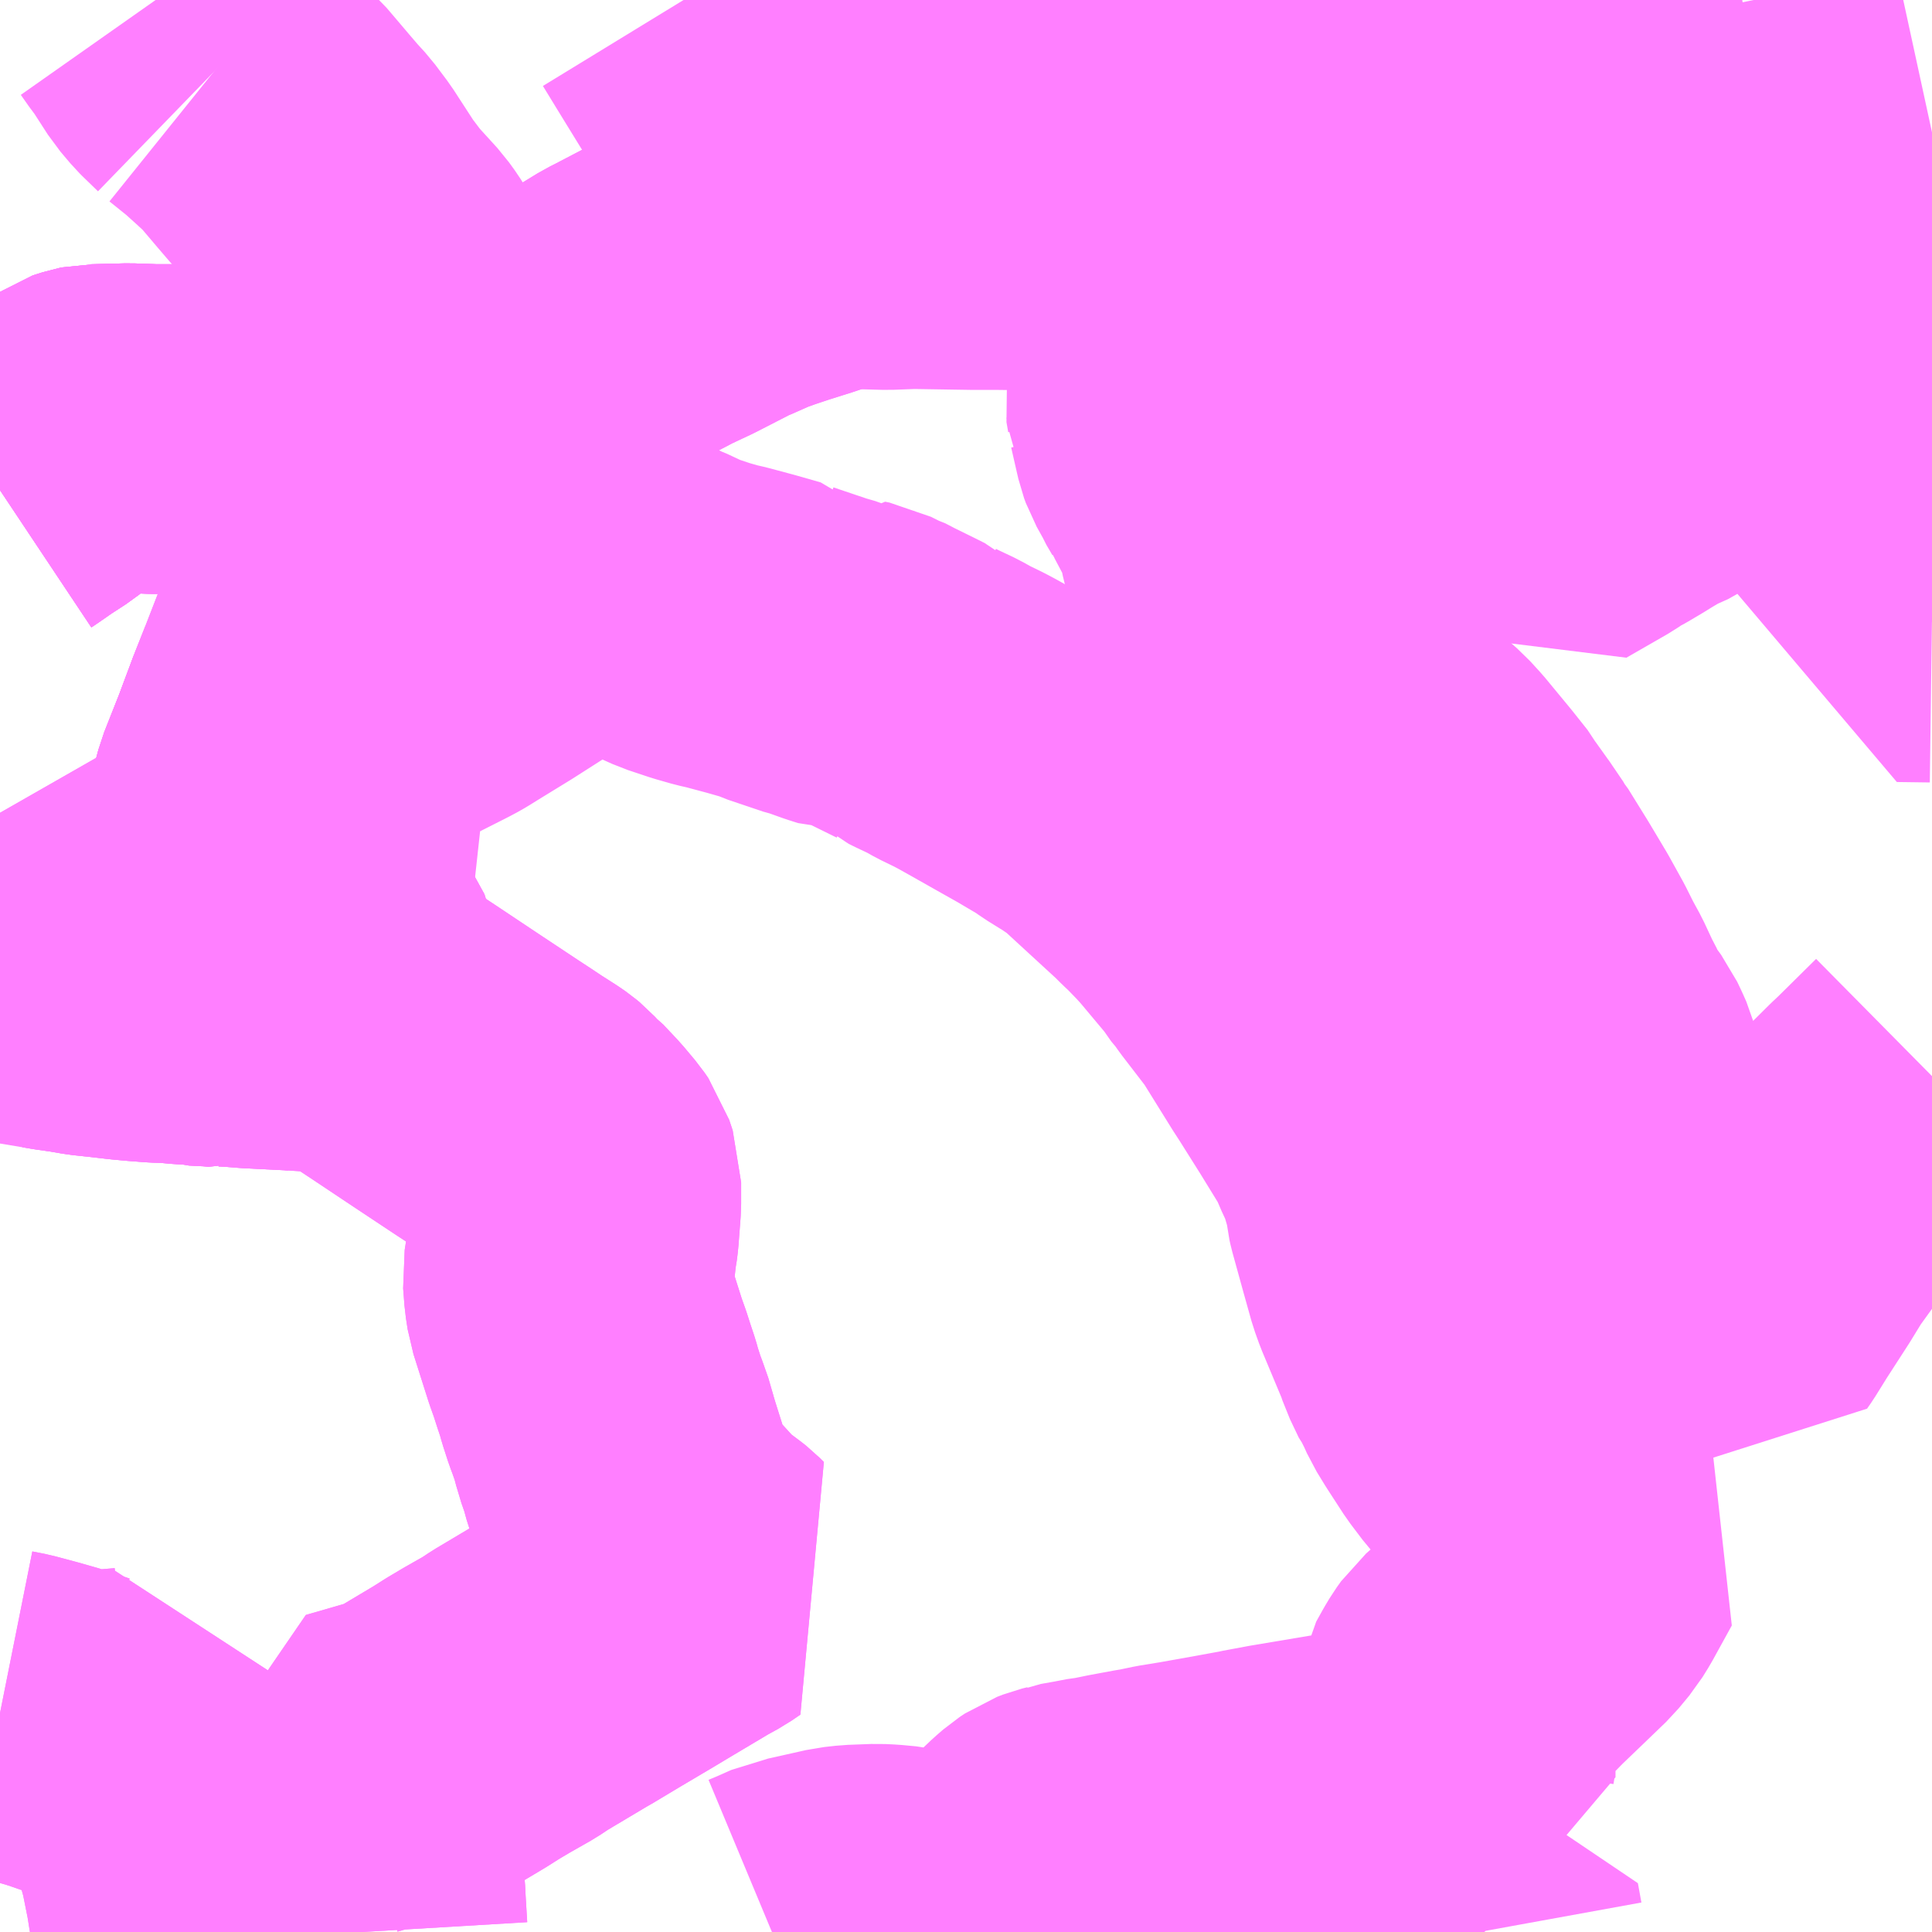 <?xml version="1.0" encoding="UTF-8"?>
<svg  xmlns="http://www.w3.org/2000/svg" xmlns:xlink="http://www.w3.org/1999/xlink" xmlns:go="http://purl.org/svgmap/profile" property="N07_001,N07_002,N07_003,N07_004,N07_005,N07_006,N07_007" viewBox="13983.398 -3594.727 4.395 4.395" go:dataArea="13983.3984375 -3594.7265625 4.39453125 4.39453125" >
<globalCoordinateSystem srsName="http://purl.org/crs/84" transform="matrix(100.0,0.0,0.0,-100.0,0.0,0.0)" />
<defs>
 <g id="p0" >
  <circle cx="0.0" cy="0.0" r="3" stroke="green" stroke-width="0.75" vector-effect="non-scaling-stroke" />
 </g>
</defs>
<g fill="none" fill-rule="evenodd" stroke="#FF00FF" stroke-width="0.75" opacity="0.5" vector-effect="non-scaling-stroke" stroke-linejoin="bevel" >
<path content="1,JRバス関東（株）,東京～吉川・松伏,0.5,0.5,0.5," xlink:title="1" d="M13984.223,-3590.332L13984.219,-3590.399L13984.218,-3590.42L13984.214,-3590.454L13984.214,-3590.473L13984.208,-3590.545L13984.205,-3590.57L13984.199,-3590.646L13984.2,-3590.67L13984.198,-3590.693L13984.312,-3590.726L13984.332,-3590.732L13984.377,-3590.759L13984.444,-3590.799L13984.474,-3590.818L13984.506,-3590.837L13984.557,-3590.866L13984.581,-3590.882L13984.68,-3590.941L13984.694,-3590.949L13984.754,-3590.985L13984.83,-3591.03L13984.875,-3591.057L13984.959,-3591.107L13984.988,-3591.123L13985.007,-3591.136L13984.998,-3591.145L13984.993,-3591.149L13984.985,-3591.155L13984.945,-3591.185L13984.926,-3591.206L13984.863,-3591.275L13984.844,-3591.297L13984.84,-3591.308L13984.836,-3591.323L13984.817,-3591.383L13984.813,-3591.4L13984.807,-3591.415L13984.795,-3591.455L13984.792,-3591.468L13984.779,-3591.505L13984.774,-3591.518L13984.763,-3591.552L13984.758,-3591.57L13984.749,-3591.597L13984.74,-3591.625L13984.73,-3591.653L13984.696,-3591.76L13984.692,-3591.786L13984.689,-3591.825L13984.692,-3591.844L13984.696,-3591.859L13984.7,-3591.896L13984.702,-3591.906L13984.704,-3591.922L13984.709,-3591.988L13984.709,-3592.037L13984.701,-3592.061L13984.692,-3592.074L13984.666,-3592.105L13984.634,-3592.139L13984.626,-3592.145L13984.613,-3592.159L13984.607,-3592.164L13984.597,-3592.171L13984.561,-3592.194L13984.534,-3592.212L13984.508,-3592.229L13984.41,-3592.294L13984.32,-3592.354L13984.264,-3592.391L13984.223,-3592.413L13984.202,-3592.421L13984.176,-3592.425L13984.16,-3592.431L13984.131,-3592.435L13984.071,-3592.439L13983.972,-3592.444L13983.934,-3592.447L13983.914,-3592.448L13983.908,-3592.446L13983.887,-3592.448L13983.847,-3592.45L13983.84,-3592.452L13983.82,-3592.453L13983.788,-3592.456L13983.757,-3592.457L13983.757,-3592.457L13983.718,-3592.46L13983.686,-3592.463L13983.643,-3592.468L13983.605,-3592.472L13983.57,-3592.478L13983.535,-3592.483L13983.511,-3592.487L13983.494,-3592.588L13983.491,-3592.604L13983.489,-3592.617L13983.478,-3592.665L13983.471,-3592.692L13983.464,-3592.72L13983.455,-3592.744L13983.453,-3592.75L13983.452,-3592.751L13983.437,-3592.796L13983.434,-3592.802L13983.418,-3592.839L13983.406,-3592.864L13983.398,-3592.878"/>
<path content="1,グローバル交通,004,27.0,19.0,19.0," xlink:title="1" d="M13986.763,-3590.332L13986.755,-3590.376L13986.668,-3590.358L13986.633,-3590.352L13986.601,-3590.345L13986.556,-3590.336L13986.537,-3590.332"/>
<path content="1,ジャパンタローズ,南越1,51.0,39.0,39.0," xlink:title="1" d="M13983.398,-3592.878L13983.406,-3592.864L13983.418,-3592.839L13983.434,-3592.802L13983.437,-3592.796L13983.452,-3592.751L13983.453,-3592.75L13983.455,-3592.744L13983.464,-3592.72L13983.471,-3592.692L13983.478,-3592.665L13983.489,-3592.617L13983.491,-3592.604L13983.494,-3592.588L13983.511,-3592.487L13983.535,-3592.483L13983.57,-3592.478L13983.605,-3592.472L13983.643,-3592.468L13983.686,-3592.463L13983.718,-3592.46L13983.757,-3592.457L13983.757,-3592.457L13983.788,-3592.456L13983.82,-3592.453L13983.84,-3592.452L13983.847,-3592.45L13983.887,-3592.448L13983.908,-3592.446L13983.914,-3592.448L13983.934,-3592.447L13983.972,-3592.444L13984.071,-3592.439L13984.081,-3592.452L13984.101,-3592.48L13984.136,-3592.527L13984.142,-3592.537L13984.147,-3592.548L13984.147,-3592.565L13984.142,-3592.581L13984.114,-3592.614L13984.094,-3592.638L13984.034,-3592.707L13984.018,-3592.725L13983.998,-3592.753L13983.989,-3592.772L13983.981,-3592.796L13983.973,-3592.826L13983.977,-3592.85L13983.973,-3592.873L13983.977,-3592.898L13983.984,-3592.924L13984.02,-3593.015L13984.054,-3593.106"/>
<path content="1,ジャパンタローズ,南越2,23.0,22.0,22.0," xlink:title="1" d="M13984.054,-3593.106L13984.02,-3593.015L13983.984,-3592.924L13983.977,-3592.898L13983.973,-3592.873L13983.977,-3592.85L13983.973,-3592.826L13983.981,-3592.796L13983.989,-3592.772L13983.998,-3592.753L13984.018,-3592.725L13984.034,-3592.707L13984.094,-3592.638L13984.114,-3592.614L13984.142,-3592.581L13984.147,-3592.565L13984.147,-3592.548L13984.142,-3592.537L13984.136,-3592.527L13984.101,-3592.48L13984.081,-3592.452L13984.071,-3592.439L13983.972,-3592.444L13983.934,-3592.447L13983.914,-3592.448L13983.908,-3592.446L13983.887,-3592.448L13983.847,-3592.45L13983.84,-3592.452L13983.82,-3592.453L13983.788,-3592.456L13983.757,-3592.457L13983.757,-3592.457L13983.718,-3592.46L13983.686,-3592.463L13983.643,-3592.468L13983.605,-3592.472L13983.57,-3592.478L13983.535,-3592.483L13983.511,-3592.487L13983.439,-3592.499L13983.433,-3592.501L13983.424,-3592.502L13983.398,-3592.506"/>
<path content="1,ジャパンタローズ,吉川1（旭小学校経由）,26.0,15.0,10.0," xlink:title="1" d="M13984.034,-3592.707L13984.094,-3592.638L13984.114,-3592.614L13984.142,-3592.581L13984.147,-3592.565L13984.147,-3592.548L13984.142,-3592.537L13984.136,-3592.527L13984.101,-3592.48L13984.081,-3592.452L13984.071,-3592.439L13984.131,-3592.435L13984.16,-3592.431L13984.176,-3592.425L13984.202,-3592.421L13984.223,-3592.413L13984.264,-3592.391L13984.32,-3592.354L13984.41,-3592.294L13984.508,-3592.229L13984.534,-3592.212L13984.561,-3592.194L13984.597,-3592.171L13984.607,-3592.164L13984.613,-3592.159L13984.626,-3592.145L13984.634,-3592.139L13984.666,-3592.105L13984.692,-3592.074L13984.701,-3592.061L13984.709,-3592.037L13984.709,-3591.988L13984.704,-3591.922L13984.702,-3591.906L13984.7,-3591.896L13984.696,-3591.859L13984.692,-3591.844L13984.689,-3591.825L13984.692,-3591.786L13984.696,-3591.76L13984.73,-3591.653L13984.74,-3591.625L13984.749,-3591.597L13984.758,-3591.57L13984.763,-3591.552L13984.774,-3591.518L13984.779,-3591.505L13984.792,-3591.468L13984.795,-3591.455L13984.807,-3591.415L13984.813,-3591.4L13984.817,-3591.383L13984.836,-3591.323L13984.84,-3591.308L13984.844,-3591.297L13984.863,-3591.275L13984.926,-3591.206L13984.945,-3591.185L13984.985,-3591.155L13984.993,-3591.149L13984.998,-3591.145L13985.007,-3591.136L13984.988,-3591.123L13984.959,-3591.107L13984.875,-3591.057L13984.83,-3591.03L13984.754,-3590.985L13984.694,-3590.949L13984.68,-3590.941L13984.581,-3590.882L13984.557,-3590.866L13984.506,-3590.837L13984.474,-3590.818L13984.444,-3590.799L13984.377,-3590.759L13984.332,-3590.732L13984.312,-3590.726L13984.198,-3590.693L13984.2,-3590.67L13984.199,-3590.646L13984.205,-3590.57L13984.208,-3590.545L13984.214,-3590.473L13984.214,-3590.454L13984.218,-3590.42L13984.219,-3590.399L13984.223,-3590.332"/>
<path content="1,ジャパンタローズ,吉川1（旭小学校経由）,26.0,15.0,10.0," xlink:title="1" d="M13984.034,-3592.707L13984.018,-3592.725L13983.998,-3592.753L13983.989,-3592.772L13983.981,-3592.796L13983.973,-3592.826L13983.977,-3592.85L13983.973,-3592.873L13983.977,-3592.898L13983.984,-3592.924L13984.02,-3593.015L13984.054,-3593.106L13984.077,-3593.164L13984.143,-3593.148L13984.146,-3593.148L13984.201,-3593.137L13984.235,-3593.136L13984.253,-3593.14L13984.271,-3593.146L13984.302,-3593.161L13984.267,-3593.254"/>
<path content="1,ジャパンタローズ,吉川1（旭小学校経由）,26.0,15.0,10.0," xlink:title="1" d="M13984.179,-3592.793L13984.125,-3592.757L13984.034,-3592.707"/>
<path content="1,ジャパンタローズ,吉川2（八子新田経由）,13.0,11.0,8.0," xlink:title="1" d="M13985.154,-3590.332L13985.178,-3590.342L13985.214,-3590.358L13985.225,-3590.36L13985.314,-3590.38L13985.341,-3590.383L13985.394,-3590.385L13985.415,-3590.384L13985.447,-3590.381L13985.508,-3590.368L13985.539,-3590.36L13985.561,-3590.354L13985.584,-3590.349L13985.602,-3590.356L13985.624,-3590.366L13985.652,-3590.382L13985.669,-3590.395L13985.705,-3590.43L13985.714,-3590.439L13985.774,-3590.496L13985.789,-3590.509L13985.801,-3590.517L13985.814,-3590.522L13985.826,-3590.525L13985.831,-3590.527L13985.865,-3590.533L13985.896,-3590.539L13985.907,-3590.54L13985.946,-3590.548L13986,-3590.558L13986.013,-3590.56L13986.051,-3590.568L13986.1,-3590.576L13986.184,-3590.591L13986.244,-3590.602L13986.248,-3590.603L13986.307,-3590.614L13986.462,-3590.64L13986.498,-3590.646L13986.518,-3590.651L13986.53,-3590.652L13986.588,-3590.664L13986.626,-3590.672L13986.65,-3590.676L13986.659,-3590.677L13986.668,-3590.679L13986.698,-3590.684L13986.698,-3590.727L13986.707,-3590.784L13986.711,-3590.8L13986.713,-3590.824L13986.717,-3590.839L13986.72,-3590.856L13986.735,-3590.883L13986.744,-3590.898L13986.754,-3590.912L13986.78,-3590.935L13986.825,-3590.981L13986.874,-3591.028L13986.928,-3591.08L13986.952,-3591.109L13986.965,-3591.13L13987.009,-3591.21L13986.884,-3591.352L13986.875,-3591.364L13986.865,-3591.373L13986.844,-3591.398L13986.797,-3591.45L13986.769,-3591.487L13986.732,-3591.544L13986.713,-3591.575L13986.704,-3591.595L13986.695,-3591.613L13986.691,-3591.618L13986.671,-3591.66L13986.668,-3591.669L13986.666,-3591.676L13986.615,-3591.798L13986.606,-3591.823L13986.587,-3591.891L13986.563,-3591.978L13986.561,-3591.987L13986.558,-3592.015L13986.54,-3592.077L13986.531,-3592.1L13986.517,-3592.13L13986.504,-3592.163L13986.49,-3592.185L13986.447,-3592.255L13986.396,-3592.336L13986.383,-3592.356L13986.319,-3592.459L13986.308,-3592.476L13986.248,-3592.554L13986.234,-3592.574L13986.214,-3592.598L13986.207,-3592.61L13986.14,-3592.69L13986.122,-3592.71L13986.09,-3592.743L13986.075,-3592.757L13986.059,-3592.773L13985.985,-3592.841L13985.922,-3592.899L13985.878,-3592.929L13985.871,-3592.933L13985.842,-3592.951L13985.824,-3592.964L13985.763,-3593L13985.715,-3593.027L13985.646,-3593.066L13985.619,-3593.081L13985.602,-3593.09L13985.567,-3593.107L13985.544,-3593.12L13985.506,-3593.138L13985.496,-3593.143L13985.493,-3593.146L13985.469,-3593.156L13985.467,-3593.158L13985.4,-3593.191L13985.375,-3593.204L13985.368,-3593.206L13985.348,-3593.216L13985.338,-3593.218L13985.334,-3593.212L13985.327,-3593.212L13985.305,-3593.219L13985.263,-3593.234L13985.254,-3593.236L13985.174,-3593.263L13985.163,-3593.268L13985.162,-3593.269L13985.106,-3593.285L13985.05,-3593.3L13985.028,-3593.305L13984.993,-3593.315L13984.945,-3593.331L13984.925,-3593.34L13984.893,-3593.355L13984.882,-3593.359L13984.834,-3593.384L13984.828,-3593.387L13984.775,-3593.416L13984.75,-3593.43L13984.735,-3593.42L13984.593,-3593.332L13984.499,-3593.272L13984.424,-3593.226L13984.408,-3593.216L13984.398,-3593.21L13984.383,-3593.202L13984.302,-3593.161L13984.267,-3593.254L13984.26,-3593.259L13984.129,-3593.298L13984.077,-3593.164L13984.054,-3593.106L13984.02,-3593.015L13984.089,-3592.99L13984.102,-3592.983L13984.12,-3592.97L13984.129,-3592.962L13984.153,-3592.935L13984.248,-3592.836L13984.239,-3592.83L13984.179,-3592.793"/>
<path content="1,茨城急行自動車（株）,003,1.0,0.0,0.0," xlink:title="1" d="M13983.846,-3590.332L13983.845,-3590.337L13983.83,-3590.431L13983.816,-3590.501L13983.809,-3590.519L13983.8,-3590.573L13983.794,-3590.592L13983.777,-3590.623L13983.772,-3590.633L13983.757,-3590.666L13983.736,-3590.7L13983.704,-3590.767L13983.698,-3590.787L13983.69,-3590.786L13983.618,-3590.78L13983.579,-3590.78L13983.569,-3590.782L13983.549,-3590.789L13983.522,-3590.798L13983.473,-3590.812L13983.428,-3590.824L13983.398,-3590.83"/>
<path content="1,茨城急行自動車（株）,005,4.0,2.0,2.0," xlink:title="1" d="M13983.398,-3593.612L13983.407,-3593.618L13983.433,-3593.636L13983.44,-3593.641L13983.48,-3593.667L13983.495,-3593.679L13983.568,-3593.73L13983.586,-3593.743L13983.608,-3593.75L13983.613,-3593.751L13983.614,-3593.751L13983.691,-3593.753L13983.747,-3593.751L13983.79,-3593.751L13983.817,-3593.75L13983.851,-3593.75L13983.86,-3593.75L13983.885,-3593.748L13983.927,-3593.748L13984.016,-3593.746L13984.118,-3593.744L13984.124,-3593.744L13984.147,-3593.743L13984.156,-3593.743L13984.172,-3593.743L13984.214,-3593.742L13984.279,-3593.741L13984.321,-3593.741L13984.34,-3593.742L13984.358,-3593.746L13984.371,-3593.748L13984.376,-3593.75L13984.392,-3593.756L13984.418,-3593.768L13984.446,-3593.784L13984.453,-3593.788L13984.46,-3593.793L13984.433,-3593.838L13984.426,-3593.848L13984.345,-3593.987L13984.304,-3594.058L13984.265,-3594.12L13984.252,-3594.138L13984.201,-3594.194L13984.173,-3594.231L13984.167,-3594.24L13984.165,-3594.242L13984.115,-3594.319L13984.088,-3594.355L13984.067,-3594.378L13984.043,-3594.406L13984.015,-3594.439L13983.992,-3594.466L13983.982,-3594.475L13983.958,-3594.497L13983.928,-3594.524L13983.882,-3594.561"/>
<path content="1,茨城急行自動車（株）,006,36.0,37.0,37.0," xlink:title="1" d="M13983.398,-3593.612L13983.407,-3593.618L13983.433,-3593.636L13983.44,-3593.641L13983.48,-3593.667L13983.495,-3593.679L13983.568,-3593.73L13983.586,-3593.743L13983.608,-3593.75L13983.613,-3593.751L13983.614,-3593.751L13983.691,-3593.753L13983.747,-3593.751L13983.79,-3593.751L13983.817,-3593.75L13983.851,-3593.75L13983.86,-3593.75L13983.885,-3593.748L13983.927,-3593.748L13984.016,-3593.746L13984.118,-3593.744L13984.124,-3593.744L13984.147,-3593.743L13984.156,-3593.743L13984.128,-3593.676L13984.117,-3593.646L13984.109,-3593.617L13984.085,-3593.562L13984.083,-3593.554L13984.084,-3593.546L13984.087,-3593.543L13984.123,-3593.497L13984.135,-3593.477L13984.149,-3593.444L13984.152,-3593.435L13984.155,-3593.391L13984.154,-3593.387L13984.153,-3593.366L13984.149,-3593.35L13984.129,-3593.298L13984.077,-3593.164L13984.054,-3593.106L13984.02,-3593.015L13983.984,-3592.924L13983.977,-3592.898L13983.973,-3592.873L13983.977,-3592.85L13983.973,-3592.826L13983.981,-3592.796L13983.989,-3592.772L13983.998,-3592.753L13984.018,-3592.725L13984.034,-3592.707L13984.125,-3592.757"/>
<path content="1,茨城急行自動車（株）,007,1.0,1.0,1.0," xlink:title="1" d="M13983.398,-3593.612L13983.407,-3593.618L13983.433,-3593.636L13983.44,-3593.641L13983.48,-3593.667L13983.495,-3593.679L13983.568,-3593.73L13983.586,-3593.743L13983.608,-3593.75L13983.613,-3593.751L13983.614,-3593.751L13983.691,-3593.753L13983.747,-3593.751L13983.79,-3593.751L13983.817,-3593.75L13983.851,-3593.75L13983.86,-3593.75L13983.885,-3593.748L13983.927,-3593.748L13984.016,-3593.746L13984.118,-3593.744L13984.124,-3593.744L13984.147,-3593.743L13984.156,-3593.743L13984.172,-3593.743L13984.214,-3593.742L13984.279,-3593.741L13984.321,-3593.741L13984.34,-3593.742L13984.358,-3593.746L13984.371,-3593.748L13984.376,-3593.75L13984.392,-3593.756L13984.418,-3593.768L13984.446,-3593.784L13984.453,-3593.788L13984.46,-3593.793L13984.466,-3593.796L13984.486,-3593.81L13984.508,-3593.824L13984.63,-3593.899L13984.64,-3593.904L13984.75,-3593.973L13984.752,-3593.974L13984.768,-3593.983L13984.817,-3594.013L13984.831,-3594.02L13984.898,-3594.055L13984.947,-3594.078L13985.023,-3594.117L13985.039,-3594.125L13985.047,-3594.128L13985.099,-3594.151L13985.133,-3594.163L13985.169,-3594.175L13985.223,-3594.192L13985.267,-3594.207L13985.278,-3594.21L13985.317,-3594.215L13985.343,-3594.217L13985.416,-3594.215L13985.469,-3594.217L13985.487,-3594.217L13985.613,-3594.215L13985.67,-3594.215L13985.751,-3594.214L13985.778,-3594.214L13985.799,-3594.212L13985.838,-3594.209L13985.886,-3594.204L13985.894,-3594.203L13985.897,-3594.202L13985.904,-3594.201L13985.914,-3594.201L13985.969,-3594.193L13986.028,-3594.186L13986.059,-3594.183L13986.1,-3594.178L13986.128,-3594.174L13986.153,-3594.172L13986.175,-3594.169L13986.213,-3594.169L13986.248,-3594.169L13986.273,-3594.171L13986.288,-3594.17L13986.345,-3594.174L13986.36,-3594.174L13986.346,-3594.218L13986.31,-3594.317L13986.308,-3594.33L13986.294,-3594.368L13986.289,-3594.381L13986.285,-3594.398L13986.278,-3594.416L13986.272,-3594.434L13986.257,-3594.472L13986.242,-3594.517L13986.219,-3594.586L13986.214,-3594.601L13986.215,-3594.61L13986.2,-3594.645L13986.186,-3594.69L13986.179,-3594.722L13986.178,-3594.727M13986.638,-3594.727L13986.654,-3594.686L13986.66,-3594.663L13986.679,-3594.612L13986.696,-3594.564L13986.724,-3594.488L13986.736,-3594.466L13986.745,-3594.43L13986.757,-3594.403L13986.796,-3594.435L13986.817,-3594.445L13986.852,-3594.457L13986.853,-3594.458L13986.862,-3594.46L13986.896,-3594.466L13986.927,-3594.467L13986.97,-3594.416L13987.003,-3594.377L13987.017,-3594.354"/>
<path content="1,茨城急行自動車（株）,008,22.0,18.0,18.0," xlink:title="1" d="M13983.398,-3593.612L13983.407,-3593.618L13983.433,-3593.636L13983.44,-3593.641L13983.48,-3593.667L13983.495,-3593.679L13983.568,-3593.73L13983.586,-3593.743L13983.608,-3593.75L13983.613,-3593.751L13983.614,-3593.751L13983.691,-3593.753L13983.747,-3593.751L13983.79,-3593.751L13983.817,-3593.75L13983.851,-3593.75L13983.86,-3593.75L13983.885,-3593.748L13983.927,-3593.748L13984.016,-3593.746L13984.118,-3593.744L13984.124,-3593.744L13984.147,-3593.743L13984.156,-3593.743L13984.172,-3593.743L13984.214,-3593.742L13984.279,-3593.741L13984.321,-3593.741L13984.34,-3593.742L13984.358,-3593.746L13984.371,-3593.748L13984.376,-3593.75L13984.392,-3593.756L13984.418,-3593.768L13984.446,-3593.784L13984.453,-3593.788L13984.46,-3593.793L13984.466,-3593.796L13984.486,-3593.81L13984.508,-3593.824L13984.63,-3593.899L13984.64,-3593.904L13984.75,-3593.973L13984.752,-3593.974L13984.768,-3593.983L13984.817,-3594.013L13984.831,-3594.02L13984.898,-3594.055L13984.947,-3594.078L13985.023,-3594.117L13985.039,-3594.125L13985.047,-3594.128L13985.099,-3594.151L13985.133,-3594.163L13985.169,-3594.175L13985.223,-3594.192L13985.267,-3594.207L13985.261,-3594.237L13985.251,-3594.264L13985.239,-3594.296L13985.268,-3594.31L13985.275,-3594.314L13985.299,-3594.326L13985.345,-3594.35L13985.359,-3594.358L13985.367,-3594.362L13985.444,-3594.402L13985.464,-3594.411L13985.47,-3594.416L13985.501,-3594.431L13985.513,-3594.437L13985.52,-3594.441L13985.547,-3594.456L13985.55,-3594.458L13985.578,-3594.472L13985.594,-3594.481L13985.631,-3594.499L13985.667,-3594.517L13985.688,-3594.523L13985.697,-3594.529L13985.748,-3594.546L13985.76,-3594.548L13985.765,-3594.551L13985.798,-3594.56L13985.826,-3594.566L13985.881,-3594.579L13985.906,-3594.586L13985.926,-3594.591L13985.962,-3594.599L13985.974,-3594.6L13985.987,-3594.602L13986.027,-3594.606L13986.068,-3594.606L13986.104,-3594.605L13986.214,-3594.601L13986.215,-3594.61L13986.2,-3594.645L13986.186,-3594.69L13986.179,-3594.722L13986.178,-3594.727M13986.638,-3594.727L13986.654,-3594.686L13986.66,-3594.663L13986.679,-3594.612L13986.696,-3594.564L13986.724,-3594.488L13986.736,-3594.466L13986.745,-3594.43L13986.757,-3594.403L13986.796,-3594.435L13986.817,-3594.445L13986.852,-3594.457L13986.853,-3594.458L13986.862,-3594.46L13986.896,-3594.466L13986.927,-3594.467L13986.97,-3594.416L13987.003,-3594.377L13987.017,-3594.354"/>
<path content="1,茨城急行自動車（株）,012,43.0,37.0,37.0," xlink:title="1" d="M13983.752,-3594.727L13983.771,-3594.7L13983.782,-3594.686L13983.822,-3594.624L13983.844,-3594.598L13983.849,-3594.593L13983.882,-3594.561"/>
<path content="1,茨城急行自動車（株）,017,16.0,16.0,16.0," xlink:title="1" d="M13987.017,-3594.354L13987.045,-3594.325L13987.054,-3594.314L13987.06,-3594.305L13987.064,-3594.3L13987.069,-3594.288L13987.076,-3594.266L13987.033,-3594.259L13987.024,-3594.256L13987.017,-3594.25L13987.013,-3594.245L13987.002,-3594.236L13986.968,-3594.197L13986.963,-3594.192L13986.921,-3594.186L13986.916,-3594.186L13986.872,-3594.186L13986.822,-3594.184L13986.747,-3594.184L13986.704,-3594.183L13986.626,-3594.181L13986.594,-3594.182L13986.495,-3594.179L13986.454,-3594.178L13986.36,-3594.174L13986.346,-3594.218L13986.31,-3594.317L13986.308,-3594.33L13986.294,-3594.368L13986.289,-3594.381L13986.285,-3594.398L13986.278,-3594.416L13986.272,-3594.434L13986.257,-3594.472L13986.242,-3594.517L13986.219,-3594.586L13986.214,-3594.601L13986.215,-3594.61L13986.2,-3594.645L13986.186,-3594.69L13986.179,-3594.722L13986.178,-3594.727"/>
<path content="1,茨城急行自動車（株）,018,37.0,36.0,36.0," xlink:title="1" d="M13983.846,-3590.332L13983.845,-3590.337L13983.83,-3590.431L13983.816,-3590.501L13983.809,-3590.519L13983.8,-3590.573L13983.794,-3590.592L13983.777,-3590.623L13983.772,-3590.633L13983.757,-3590.666L13983.736,-3590.7L13983.704,-3590.767L13983.698,-3590.787L13983.69,-3590.786L13983.618,-3590.78L13983.579,-3590.78L13983.569,-3590.782L13983.549,-3590.789L13983.522,-3590.798L13983.473,-3590.812L13983.428,-3590.824L13983.398,-3590.83"/>
<path content="3,野田市,中ルート,4.5,0.0,0.0," xlink:title="3" d="M13985.744,-3594.727L13985.735,-3594.715L13985.71,-3594.685L13985.706,-3594.676L13985.699,-3594.659L13985.694,-3594.64L13985.692,-3594.632L13985.689,-3594.618L13985.683,-3594.612L13985.683,-3594.597L13985.674,-3594.563L13985.668,-3594.53L13985.667,-3594.517L13985.688,-3594.523L13985.697,-3594.529L13985.748,-3594.546L13985.76,-3594.548L13985.765,-3594.551L13985.798,-3594.56L13985.826,-3594.566L13985.881,-3594.579"/>
<path content="3,野田市,北ルート,14.5,12.0,12.0," xlink:title="3" d="M13985.667,-3594.517L13985.688,-3594.523L13985.697,-3594.529L13985.748,-3594.546L13985.76,-3594.548L13985.765,-3594.551L13985.798,-3594.56L13985.826,-3594.566L13985.881,-3594.579L13985.906,-3594.586L13985.926,-3594.591L13985.962,-3594.599L13985.974,-3594.6L13985.987,-3594.602L13986.027,-3594.606L13986.068,-3594.606L13986.104,-3594.605L13986.214,-3594.601L13986.215,-3594.61L13986.2,-3594.645L13986.186,-3594.69L13986.179,-3594.722L13986.178,-3594.727"/>
<path content="3,野田市,北ルート,14.5,12.0,12.0," xlink:title="3" d="M13985.667,-3594.517L13985.668,-3594.53L13985.674,-3594.563L13985.683,-3594.597L13985.683,-3594.612L13985.689,-3594.618L13985.692,-3594.632L13985.694,-3594.64L13985.699,-3594.659L13985.706,-3594.676L13985.71,-3594.685L13985.735,-3594.715L13985.744,-3594.727"/>
<path content="3,野田市,北ルート,14.5,12.0,12.0," xlink:title="3" d="M13984.953,-3594.727L13984.986,-3594.673L13985.088,-3594.507L13985.122,-3594.469L13985.137,-3594.452L13985.148,-3594.439L13985.157,-3594.429L13985.166,-3594.419L13985.182,-3594.401L13985.211,-3594.357L13985.218,-3594.344L13985.224,-3594.331L13985.228,-3594.325L13985.231,-3594.318L13985.239,-3594.296L13985.268,-3594.31L13985.275,-3594.314L13985.299,-3594.326L13985.345,-3594.35L13985.359,-3594.358L13985.367,-3594.362L13985.444,-3594.402L13985.464,-3594.411L13985.47,-3594.416L13985.501,-3594.431L13985.513,-3594.437L13985.52,-3594.441L13985.547,-3594.456L13985.55,-3594.458L13985.578,-3594.472L13985.594,-3594.481L13985.631,-3594.499L13985.667,-3594.517"/>
<path content="3,野田市,南ルート,16.0,16.0,16.0," xlink:title="3" d="M13985.744,-3594.727L13985.735,-3594.715L13985.71,-3594.685L13985.706,-3594.676L13985.699,-3594.659L13985.694,-3594.64L13985.692,-3594.632L13985.689,-3594.618L13985.683,-3594.612L13985.683,-3594.597L13985.674,-3594.563L13985.668,-3594.53L13985.667,-3594.517L13985.688,-3594.523L13985.697,-3594.529L13985.748,-3594.546L13985.76,-3594.548L13985.765,-3594.551L13985.798,-3594.56L13985.826,-3594.566L13985.881,-3594.579L13985.906,-3594.586L13985.926,-3594.591L13985.962,-3594.599L13985.974,-3594.6L13985.987,-3594.602L13986.027,-3594.606L13986.068,-3594.606L13986.104,-3594.605L13986.214,-3594.601L13986.219,-3594.586L13986.242,-3594.517L13986.257,-3594.472L13986.272,-3594.434L13986.278,-3594.416L13986.285,-3594.398L13986.289,-3594.381L13986.294,-3594.368L13986.308,-3594.33L13986.31,-3594.317L13986.346,-3594.218L13986.36,-3594.174L13986.364,-3594.166L13986.366,-3594.159L13986.383,-3594.119L13986.396,-3594.095L13986.407,-3594.079L13986.441,-3594.037L13986.456,-3594.022L13986.495,-3593.977L13986.544,-3593.921L13986.551,-3593.912L13986.56,-3593.901L13986.567,-3593.893L13986.578,-3593.88L13986.592,-3593.866L13986.612,-3593.847L13986.659,-3593.799L13986.694,-3593.766L13986.706,-3593.753L13986.712,-3593.748L13986.72,-3593.742L13986.724,-3593.737L13986.749,-3593.712L13986.781,-3593.68L13986.79,-3593.673L13986.826,-3593.638L13986.911,-3593.556L13987.005,-3593.61L13987.03,-3593.627L13987.044,-3593.634L13987.051,-3593.638L13987.078,-3593.654L13987.099,-3593.667L13987.126,-3593.683L13987.135,-3593.688L13987.175,-3593.706L13987.194,-3593.719L13987.221,-3593.734L13987.226,-3593.736L13987.3,-3593.775L13987.31,-3593.784L13987.397,-3593.832L13987.484,-3593.883L13987.49,-3593.886L13987.543,-3593.914L13987.589,-3593.935L13987.597,-3593.945L13987.649,-3593.975L13987.701,-3594.005L13987.728,-3594.023L13987.741,-3594.034L13987.758,-3594.046L13987.793,-3594.073M13987.793,-3593.595L13987.78,-3593.581L13987.767,-3593.557L13987.747,-3593.51L13987.746,-3593.503L13987.73,-3593.402L13987.729,-3593.395L13987.718,-3593.323L13987.793,-3593.322"/>
<path content="3,野田市,新北ルート,3.5,0.0,0.0," xlink:title="3" d="M13986.178,-3594.727L13986.179,-3594.722L13986.186,-3594.69L13986.2,-3594.645L13986.215,-3594.61L13986.214,-3594.601L13986.104,-3594.605L13986.068,-3594.606L13986.027,-3594.606L13985.987,-3594.602L13985.974,-3594.6L13985.962,-3594.599L13985.926,-3594.591L13985.906,-3594.586L13985.881,-3594.579L13985.826,-3594.566L13985.798,-3594.56L13985.765,-3594.551L13985.76,-3594.548L13985.748,-3594.546L13985.697,-3594.529L13985.688,-3594.523L13985.667,-3594.517L13985.668,-3594.53L13985.674,-3594.563L13985.683,-3594.597L13985.683,-3594.612L13985.689,-3594.618L13985.692,-3594.632L13985.694,-3594.64L13985.699,-3594.659L13985.706,-3594.676L13985.71,-3594.685L13985.735,-3594.715L13985.744,-3594.727"/>
<path content="3,野田市,新南ルート,4.0,0.0,0.0," xlink:title="3" d="M13987.793,-3594.426L13987.747,-3594.416L13987.59,-3594.383L13987.573,-3594.382L13987.55,-3594.378L13987.445,-3594.356L13987.376,-3594.341L13987.352,-3594.335L13987.334,-3594.33L13987.319,-3594.325L13987.301,-3594.317L13987.273,-3594.304L13987.248,-3594.296L13987.224,-3594.289L13987.209,-3594.285L13987.177,-3594.279L13987.175,-3594.278L13987.132,-3594.274L13987.088,-3594.267L13987.076,-3594.266L13987.069,-3594.288L13987.064,-3594.3L13987.06,-3594.305L13987.054,-3594.314L13987.045,-3594.325L13987.017,-3594.354L13987.003,-3594.377L13986.97,-3594.416L13986.927,-3594.467L13986.988,-3594.48L13986.991,-3594.482L13986.993,-3594.488L13986.994,-3594.597L13986.992,-3594.637L13986.993,-3594.676L13986.993,-3594.686L13986.991,-3594.692L13987.016,-3594.698L13987.036,-3594.704L13987.067,-3594.712L13987.114,-3594.725L13987.121,-3594.727"/>
<path content="3,野田市,新南ルート,4.0,0.0,0.0," xlink:title="3" d="M13985.744,-3594.727L13985.735,-3594.715L13985.71,-3594.685L13985.706,-3594.676L13985.699,-3594.659L13985.694,-3594.64L13985.692,-3594.632L13985.689,-3594.618L13985.683,-3594.612L13985.683,-3594.597L13985.674,-3594.563L13985.668,-3594.53L13985.667,-3594.517L13985.688,-3594.523L13985.697,-3594.529L13985.748,-3594.546L13985.76,-3594.548L13985.765,-3594.551L13985.798,-3594.56L13985.826,-3594.566L13985.881,-3594.579L13985.906,-3594.586L13985.926,-3594.591L13985.935,-3594.571L13985.973,-3594.491L13985.976,-3594.486L13985.976,-3594.483L13985.98,-3594.482L13986.013,-3594.452L13986.09,-3594.382L13986.115,-3594.363L13986.118,-3594.359L13986.129,-3594.348L13986.156,-3594.316L13986.16,-3594.313L13986.156,-3594.307L13986.112,-3594.26L13986.105,-3594.253L13986.064,-3594.192L13986.059,-3594.183L13986.043,-3594.159L13986.035,-3594.148L13986.028,-3594.137L13986.017,-3594.117L13986.012,-3594.107L13986.007,-3594.094L13986.007,-3594.086L13986.006,-3594.077L13986.035,-3594.013L13986.049,-3593.985L13986.062,-3593.958L13986.064,-3593.95L13986.065,-3593.935L13986.064,-3593.904L13986.064,-3593.88L13986.067,-3593.862L13986.067,-3593.848L13986.062,-3593.84L13986.058,-3593.836L13986.057,-3593.831L13986.061,-3593.808L13986.062,-3593.796L13986.064,-3593.792L13986.069,-3593.77L13986.077,-3593.735L13986.08,-3593.722L13986.084,-3593.711L13986.099,-3593.684L13986.102,-3593.677L13986.116,-3593.653L13986.118,-3593.648L13986.128,-3593.633L13986.155,-3593.582L13986.168,-3593.555L13986.177,-3593.525L13986.18,-3593.506L13986.193,-3593.453L13986.201,-3593.425L13986.206,-3593.401L13986.211,-3593.372L13986.218,-3593.309L13986.22,-3593.298L13986.249,-3593.265L13986.29,-3593.229L13986.315,-3593.209L13986.333,-3593.196L13986.374,-3593.161L13986.392,-3593.143L13986.439,-3593.101L13986.466,-3593.084L13986.532,-3593.031L13986.602,-3592.97L13986.624,-3592.946L13986.681,-3592.877L13986.716,-3592.833L13986.722,-3592.822L13986.757,-3592.773L13986.765,-3592.763L13986.777,-3592.742L13986.783,-3592.735L13986.827,-3592.664L13986.867,-3592.597L13986.898,-3592.541L13986.917,-3592.503L13986.935,-3592.47L13986.956,-3592.425L13986.97,-3592.398L13986.977,-3592.38L13986.98,-3592.37L13986.984,-3592.364L13987,-3592.348L13987.011,-3592.333L13987.02,-3592.314L13987.028,-3592.296L13987.043,-3592.24L13987.079,-3592.132L13987.094,-3592.089L13987.114,-3592.032L13987.118,-3592.021L13987.131,-3591.987L13987.157,-3591.921L13987.167,-3591.901L13987.175,-3591.886L13987.178,-3591.881L13987.202,-3591.857L13987.211,-3591.848L13987.254,-3591.793L13987.265,-3591.781L13987.271,-3591.775L13987.288,-3591.762L13987.295,-3591.757L13987.326,-3591.74L13987.337,-3591.736L13987.346,-3591.749L13987.374,-3591.794L13987.425,-3591.873L13987.455,-3591.922L13987.486,-3591.965L13987.502,-3591.987L13987.53,-3592.019L13987.687,-3592.175L13987.704,-3592.191L13987.793,-3592.279"/>
</g>
</svg>
